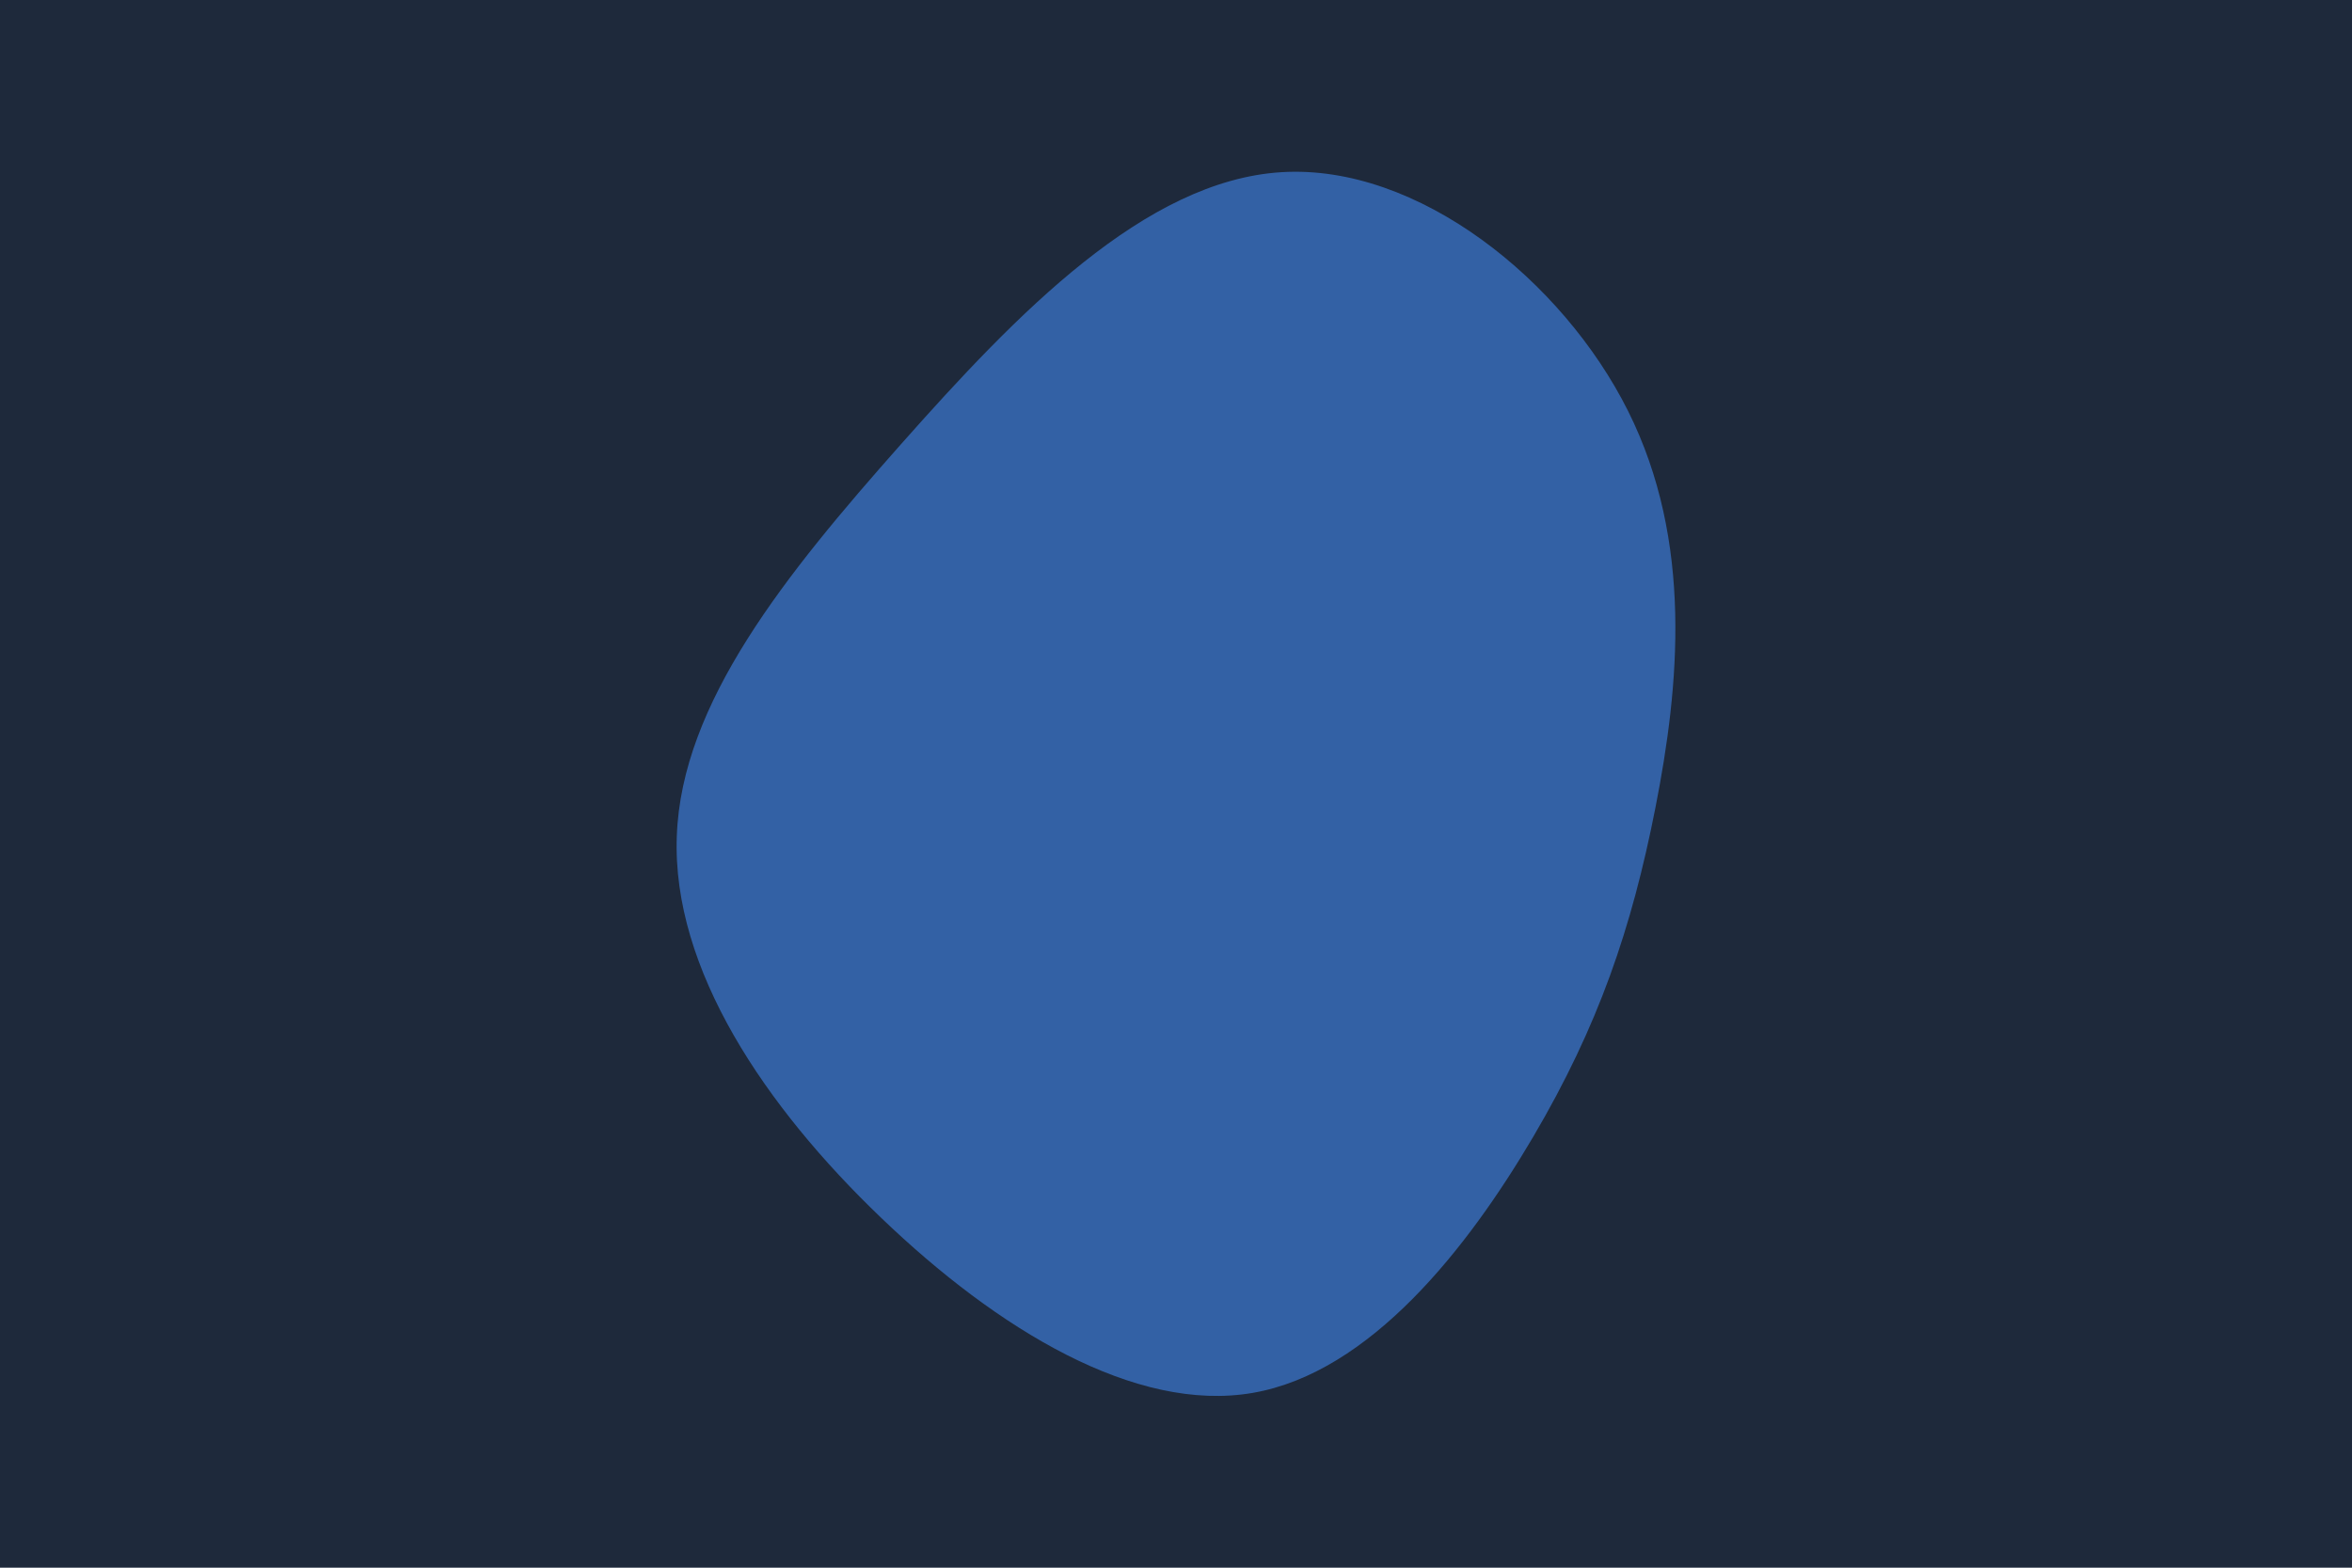<svg id="visual" viewBox="0 0 900 600" width="900" height="600" xmlns="http://www.w3.org/2000/svg" xmlns:xlink="http://www.w3.org/1999/xlink" version="1.1"><rect x="0" y="0" width="900" height="600" fill="#1e293b"></rect><g transform="translate(487.181 318.096)"><path d="M135.8 -160.8C160.8 -110.8 155.4 -55.4 146.3 -9.1C137.2 37.2 124.5 74.5 99.5 117C74.5 159.5 37.2 207.2 -7.8 215C-52.8 222.8 -105.6 190.6 -149.9 148.1C-194.3 105.6 -230.1 52.8 -228.2 1.9C-226.4 -49 -186.7 -98.1 -142.4 -148.1C-98.1 -198.1 -49 -249 3.2 -252.2C55.4 -255.4 110.8 -210.8 135.8 -160.8" fill="#3361a5"></path></g></svg>